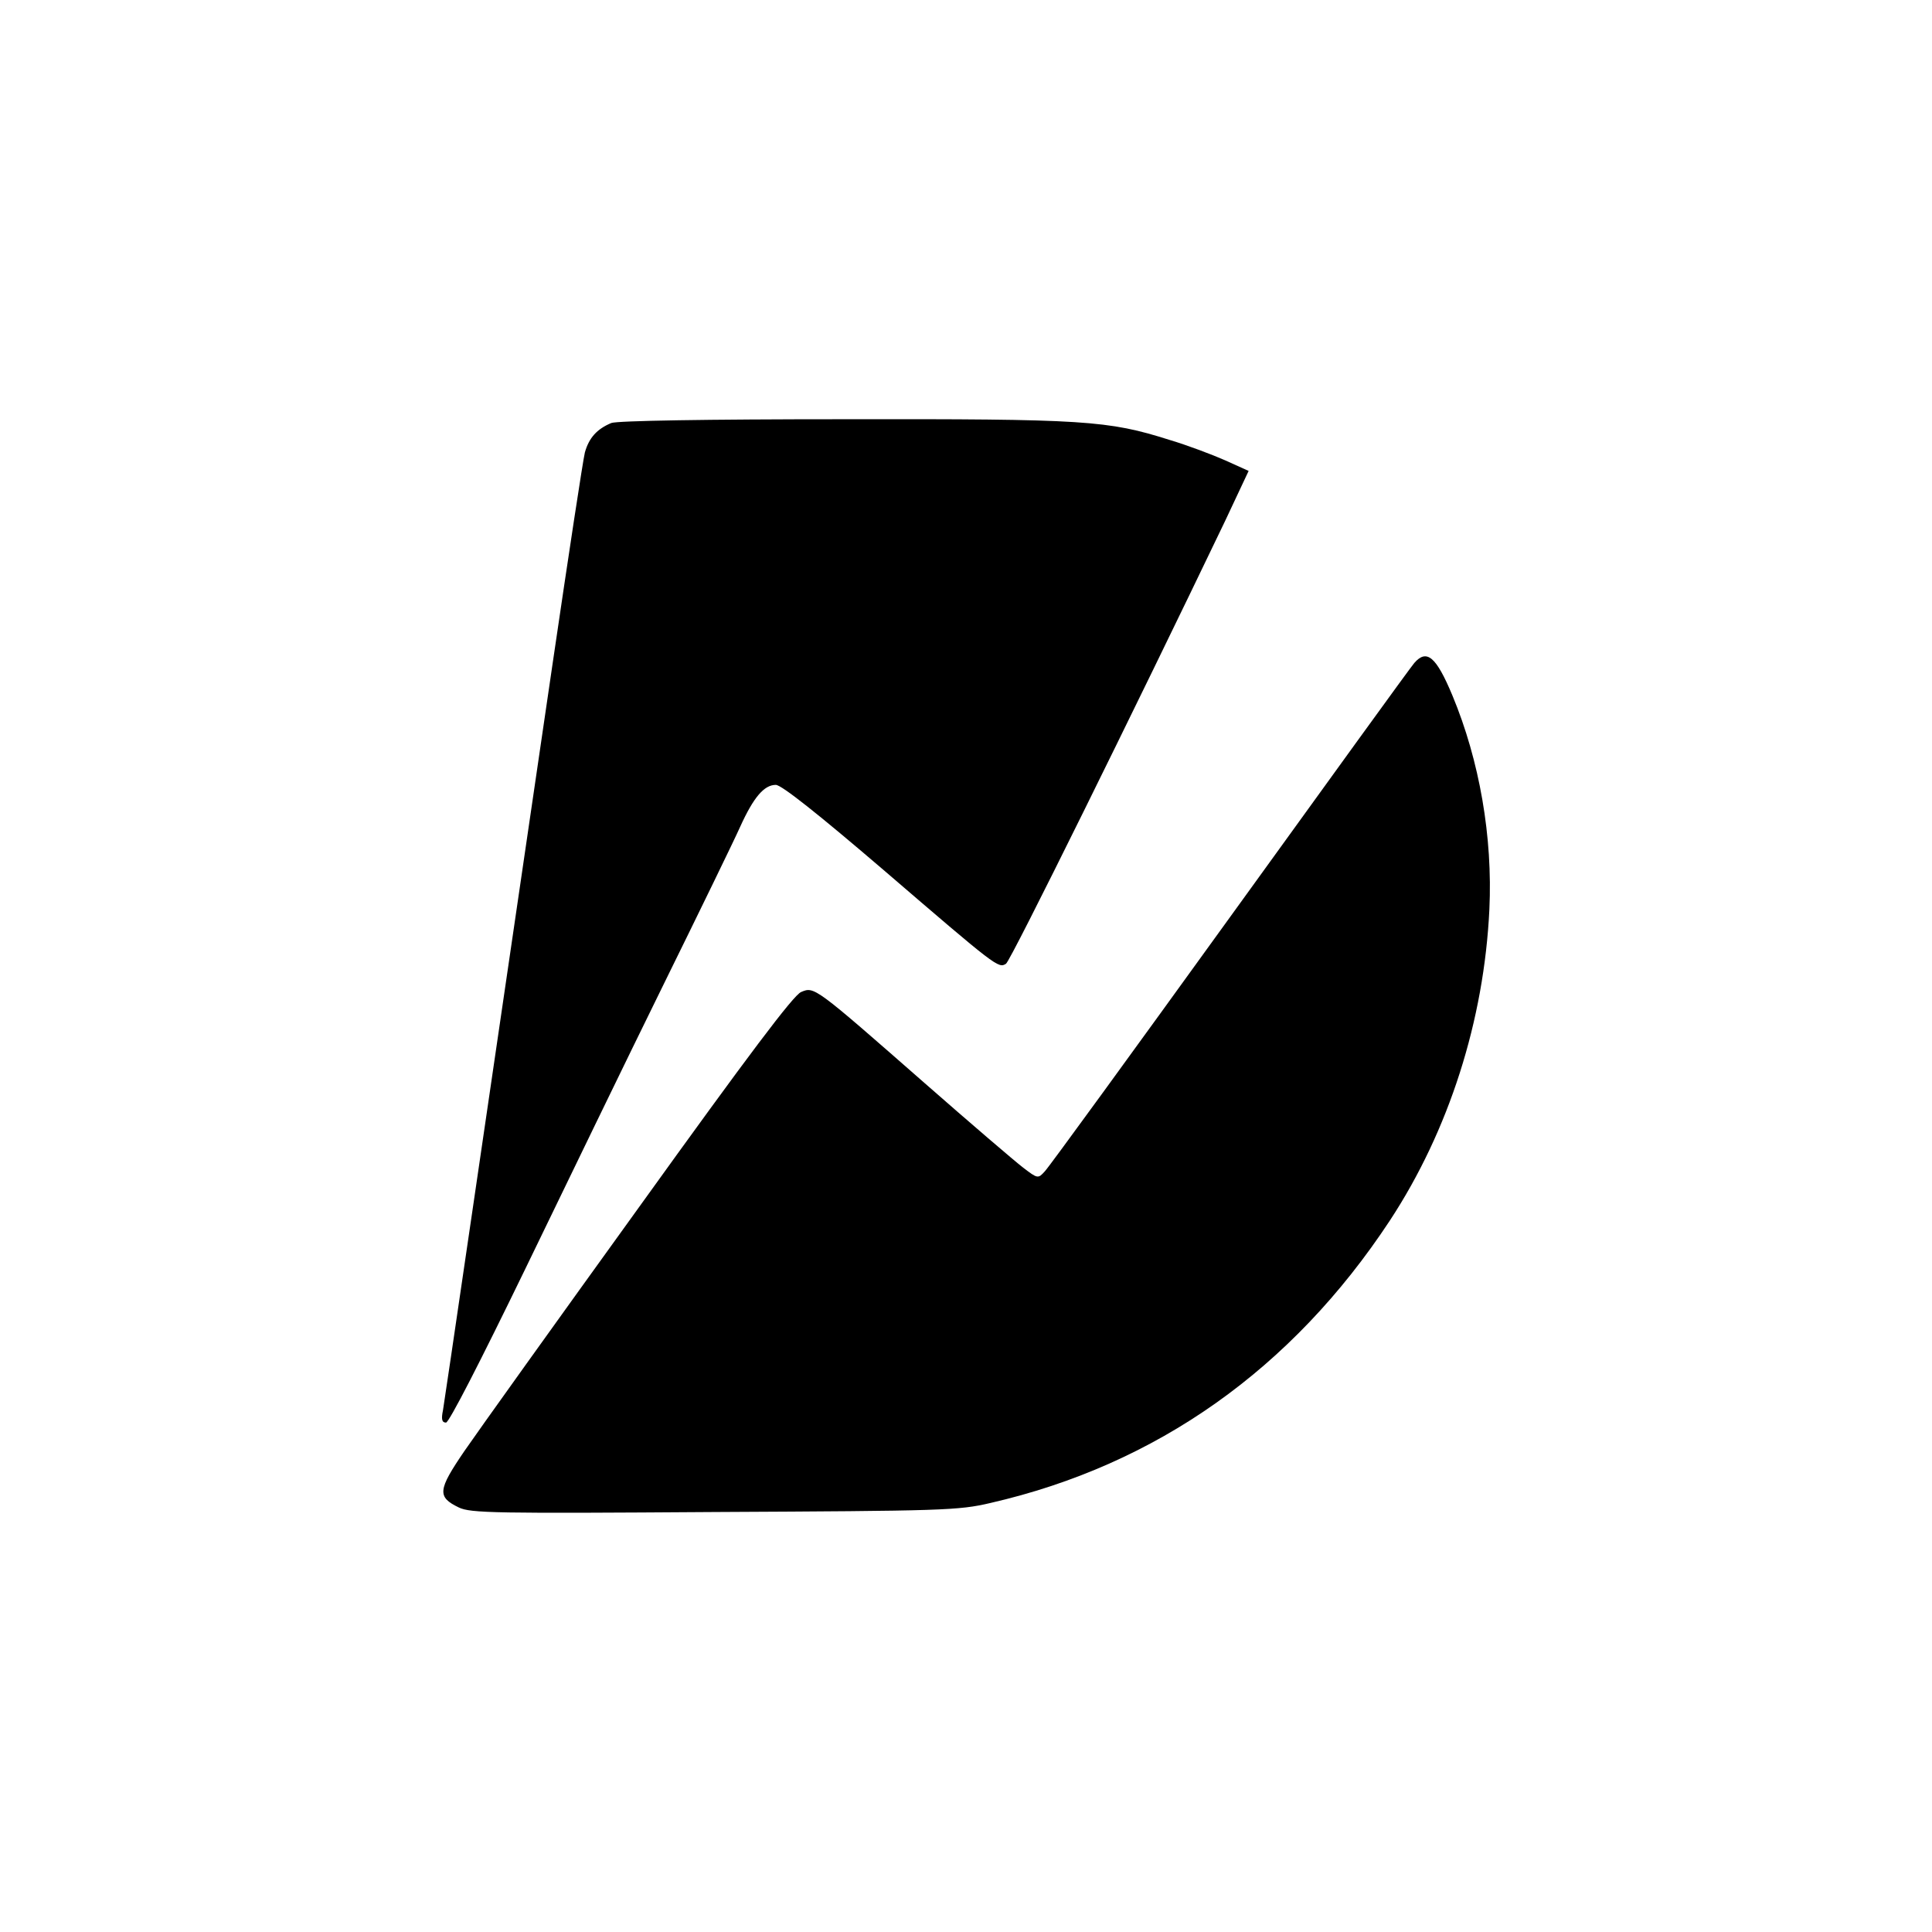 <?xml version="1.0" standalone="no"?>
<!DOCTYPE svg PUBLIC "-//W3C//DTD SVG 20010904//EN"
 "http://www.w3.org/TR/2001/REC-SVG-20010904/DTD/svg10.dtd">
<svg version="1.0" xmlns="http://www.w3.org/2000/svg"
 width="512pt" height="512pt" viewBox="0 0 512 512"
 preserveAspectRatio="xMidYMid meet">
<g transform="translate(0,512) scale(0.1,-0.1)"
fill="#000000" stroke="none">
<path d="M1620 3999 c-38 -16 -59 -39 -70 -78 -5 -20 -43 -270 -85 -556 -190
-1296 -286 -1953 -291 -1982 -5 -24 -3 -33 8 -33 8 0 91 162 208 403 107 221
272 562 368 757 96 195 188 384 204 420 35 77 63 110 94 110 15 0 112 -77 286
-226 299 -257 304 -261 324 -248 12 7 343 678 580 1172 l63 134 -62 28 c-34
15 -100 40 -147 54 -164 52 -224 56 -865 55 -364 0 -599 -4 -615 -10z"/>
<path d="M3748 3363 c-9 -10 -228 -313 -488 -673 -260 -360 -481 -664 -491
-674 -18 -20 -19 -20 -58 10 -21 16 -139 117 -261 224 -292 256 -292 256 -327
241 -20 -8 -139 -166 -428 -568 -220 -305 -429 -597 -464 -648 -71 -104 -73
-122 -15 -150 31 -15 96 -16 677 -12 606 3 647 4 732 24 440 101 799 355 1058
748 157 239 250 531 264 825 9 192 -26 394 -98 567 -43 103 -68 124 -101 86z"/>
</g>
</svg>
